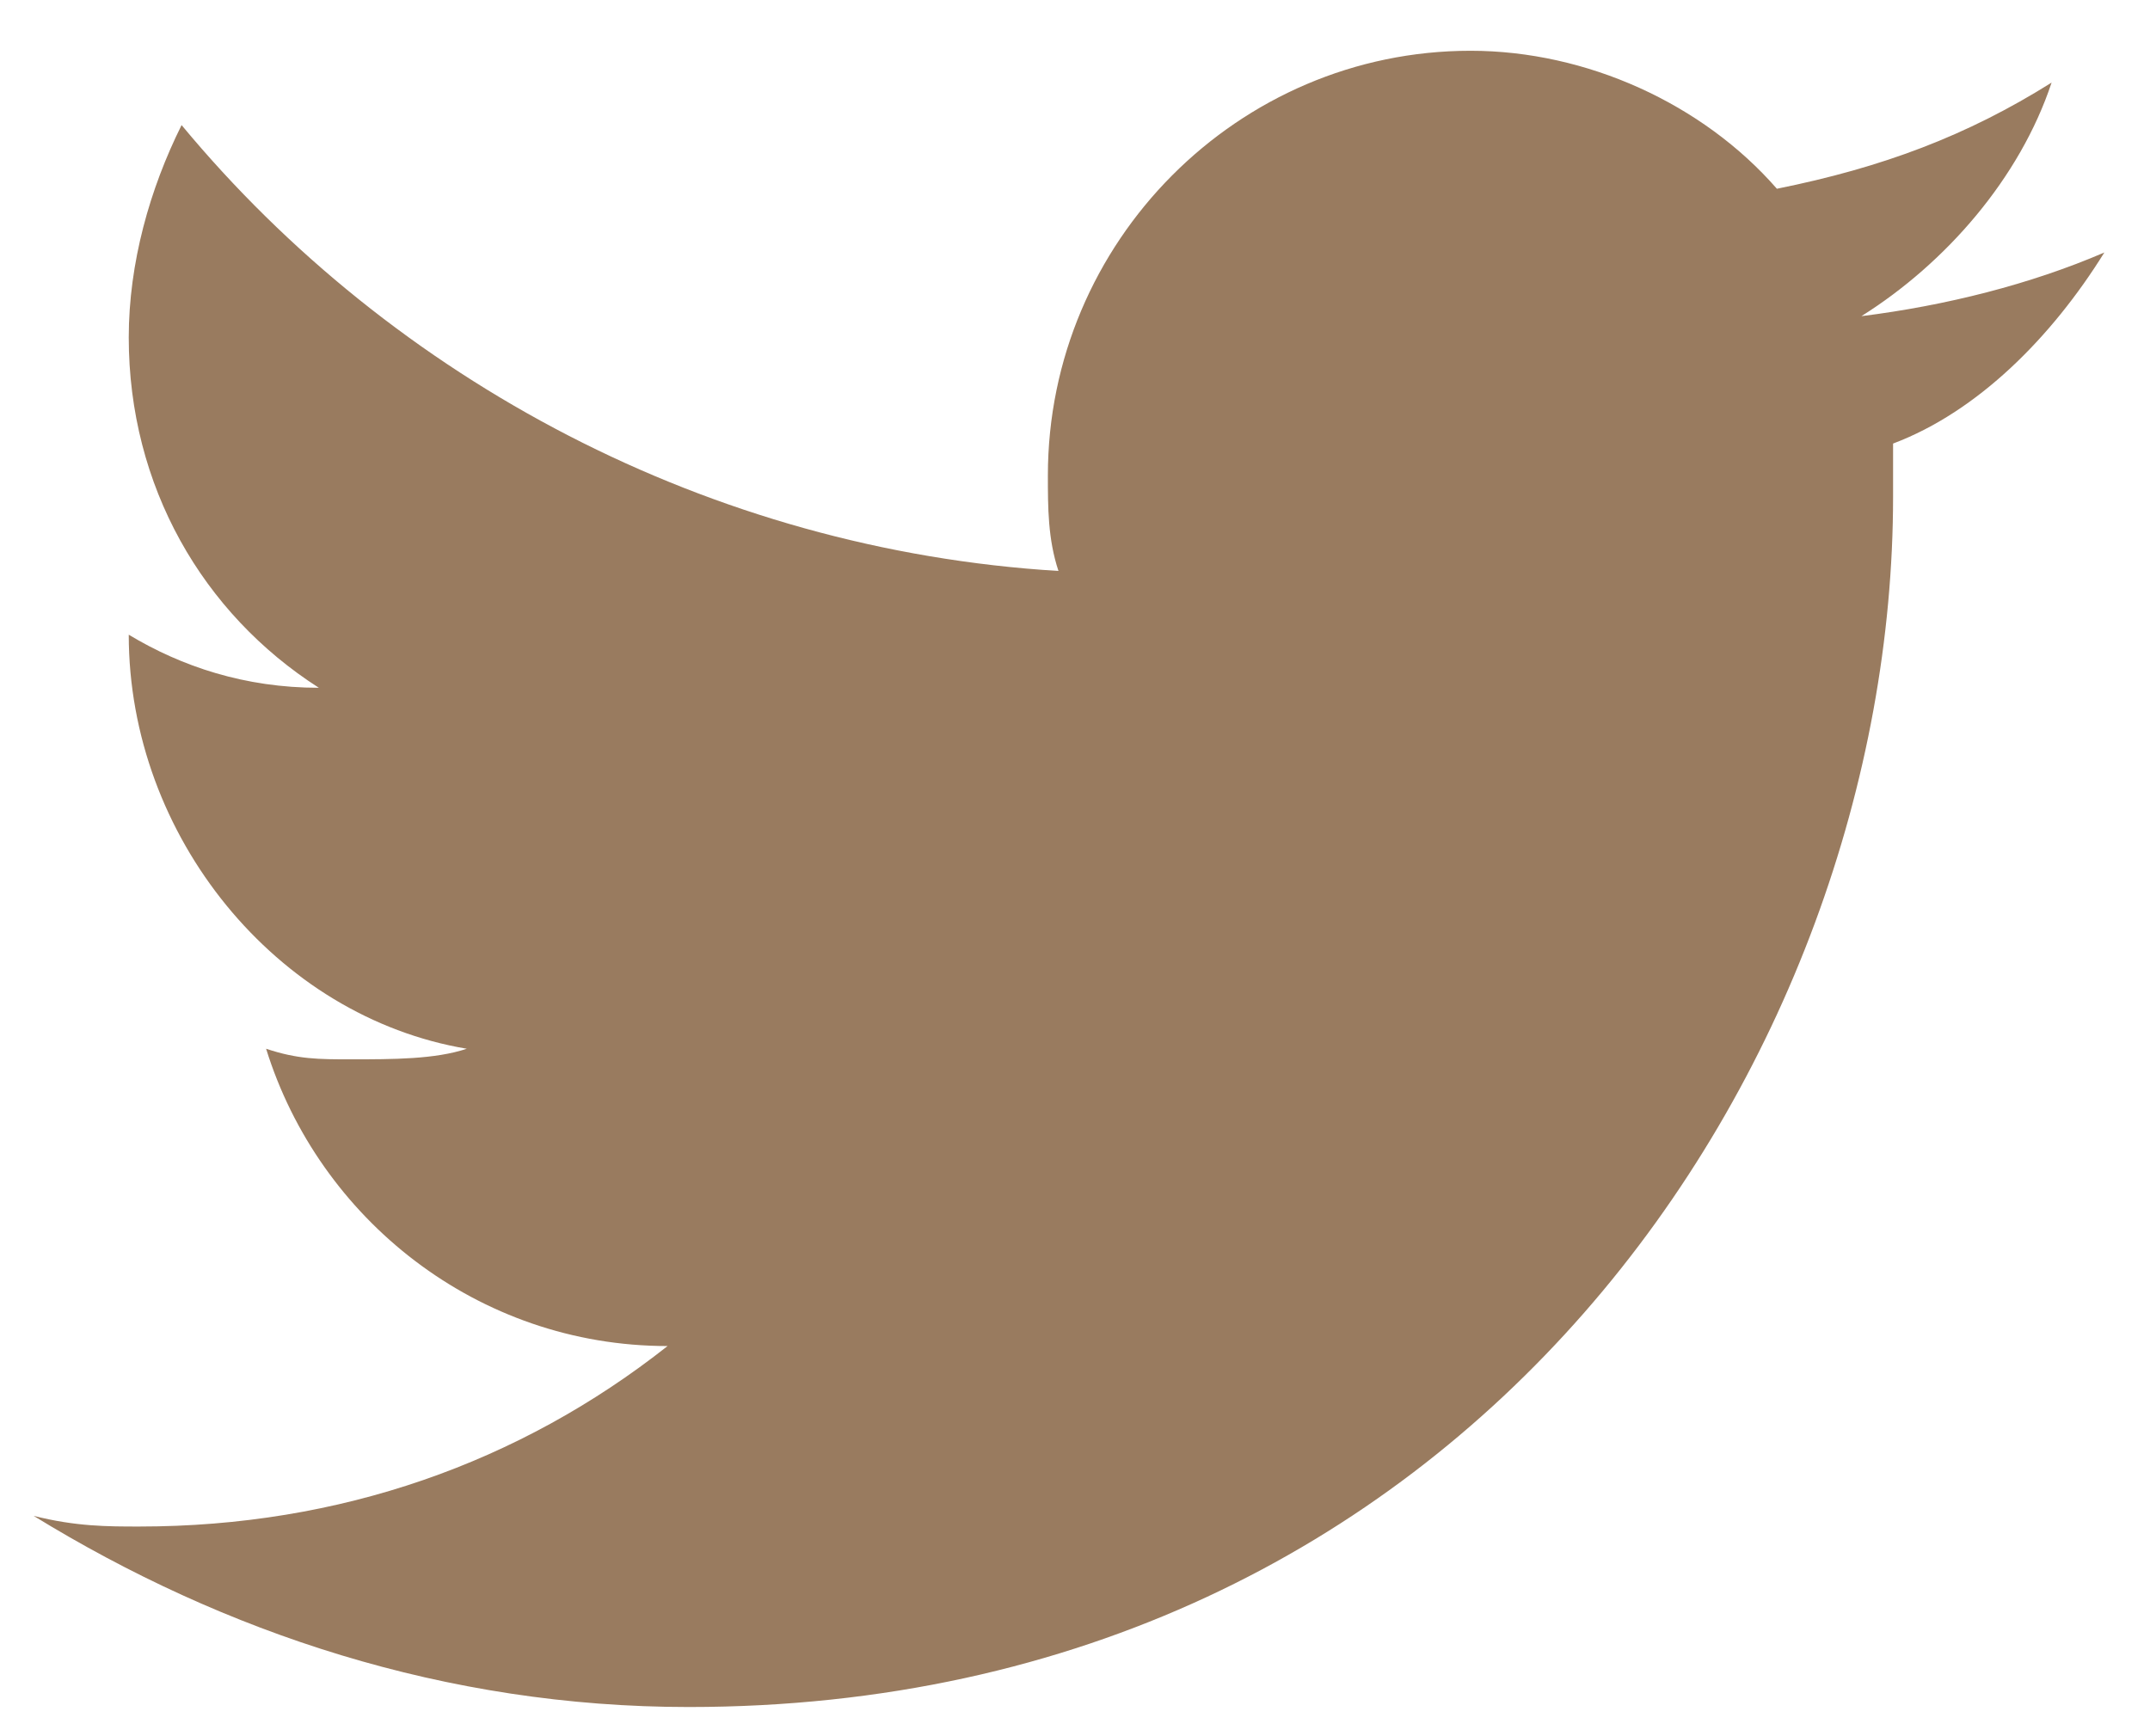 <svg width="26" height="21" viewBox="0 0 26 21" fill="none" xmlns="http://www.w3.org/2000/svg">
<path d="M25.448 3.054C24.554 3.439 23.532 3.696 22.51 3.824C23.532 3.182 24.426 2.155 24.81 0.999C23.788 1.641 22.765 2.026 21.488 2.283C20.593 1.256 19.188 0.614 17.783 0.614C14.972 0.614 12.672 2.925 12.672 5.751C12.672 6.136 12.672 6.521 12.8 6.906C8.584 6.649 4.751 4.595 2.196 1.513C1.812 2.283 1.557 3.182 1.557 4.081C1.557 5.879 2.451 7.42 3.856 8.319C2.962 8.319 2.196 8.062 1.557 7.677C1.557 10.117 3.345 12.3 5.645 12.685C5.262 12.813 4.751 12.813 4.24 12.813C3.856 12.813 3.601 12.813 3.218 12.685C3.856 14.74 5.773 16.281 8.073 16.281C6.284 17.693 4.112 18.464 1.684 18.464C1.301 18.464 0.918 18.464 0.407 18.335C2.707 19.748 5.39 20.647 8.328 20.647C17.783 20.647 22.893 12.813 22.893 6.007V5.365C23.915 4.98 24.81 4.081 25.448 3.054Z" fill="#997B5F"/>
</svg>
